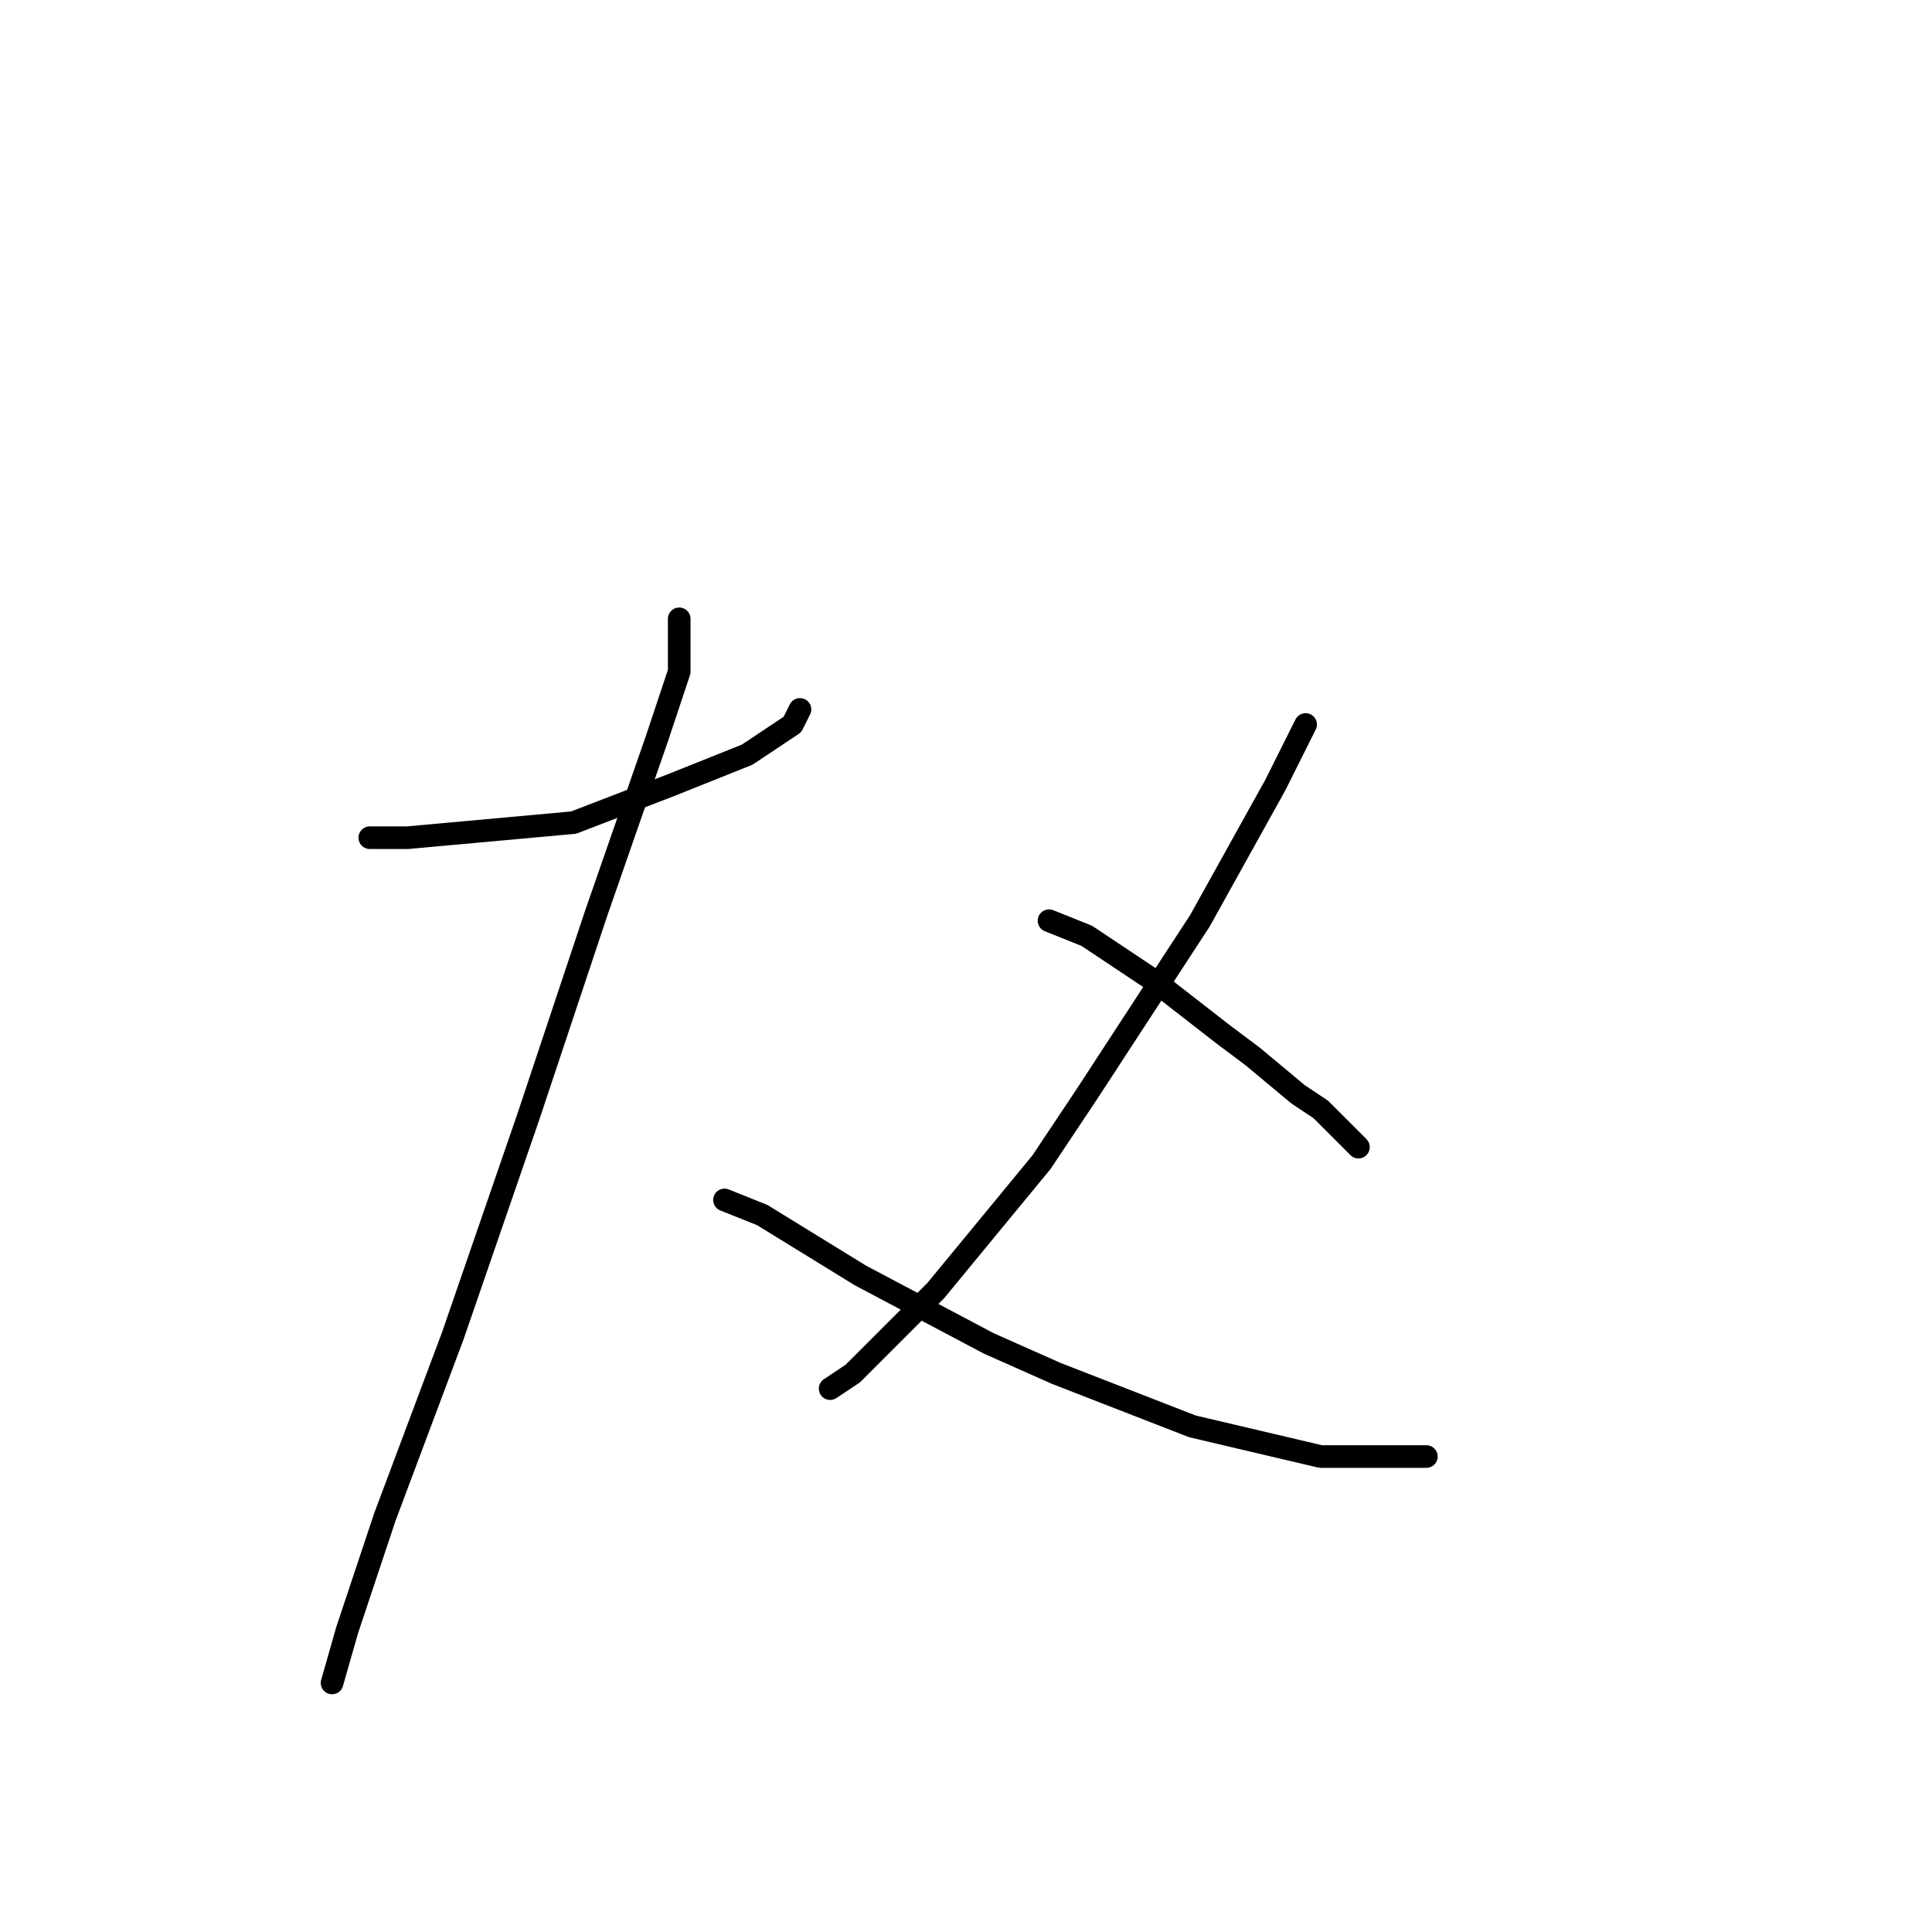 <?xml version="1.0" standalone="no"?>
    <svg width="256" height="256" xmlns="http://www.w3.org/2000/svg" version="1.1">
    <polyline stroke="black" stroke-width="3" stroke-linecap="round" fill="transparent" stroke-linejoin="round" points="49 111 54 111 76 109 89 104 99 100 105 96 106 94 106 94 " />
        <polyline stroke="black" stroke-width="3" stroke-linecap="round" fill="transparent" stroke-linejoin="round" points="90 82 90 89 87 98 79 121 70 148 60 177 51 201 46 216 44 223 44 223 " />
        <polyline stroke="black" stroke-width="3" stroke-linecap="round" fill="transparent" stroke-linejoin="round" points="96 159 101 161 114 169 131 178 140 182 158 189 175 193 189 193 189 193 " />
        <polyline stroke="black" stroke-width="3" stroke-linecap="round" fill="transparent" stroke-linejoin="round" points="173 96 169 104 159 122 144 145 138 154 124 171 113 182 110 184 110 184 " />
        <polyline stroke="black" stroke-width="3" stroke-linecap="round" fill="transparent" stroke-linejoin="round" points="139 122 144 124 153 130 162 137 166 140 172 145 175 147 180 152 180 152 " />
        </svg>